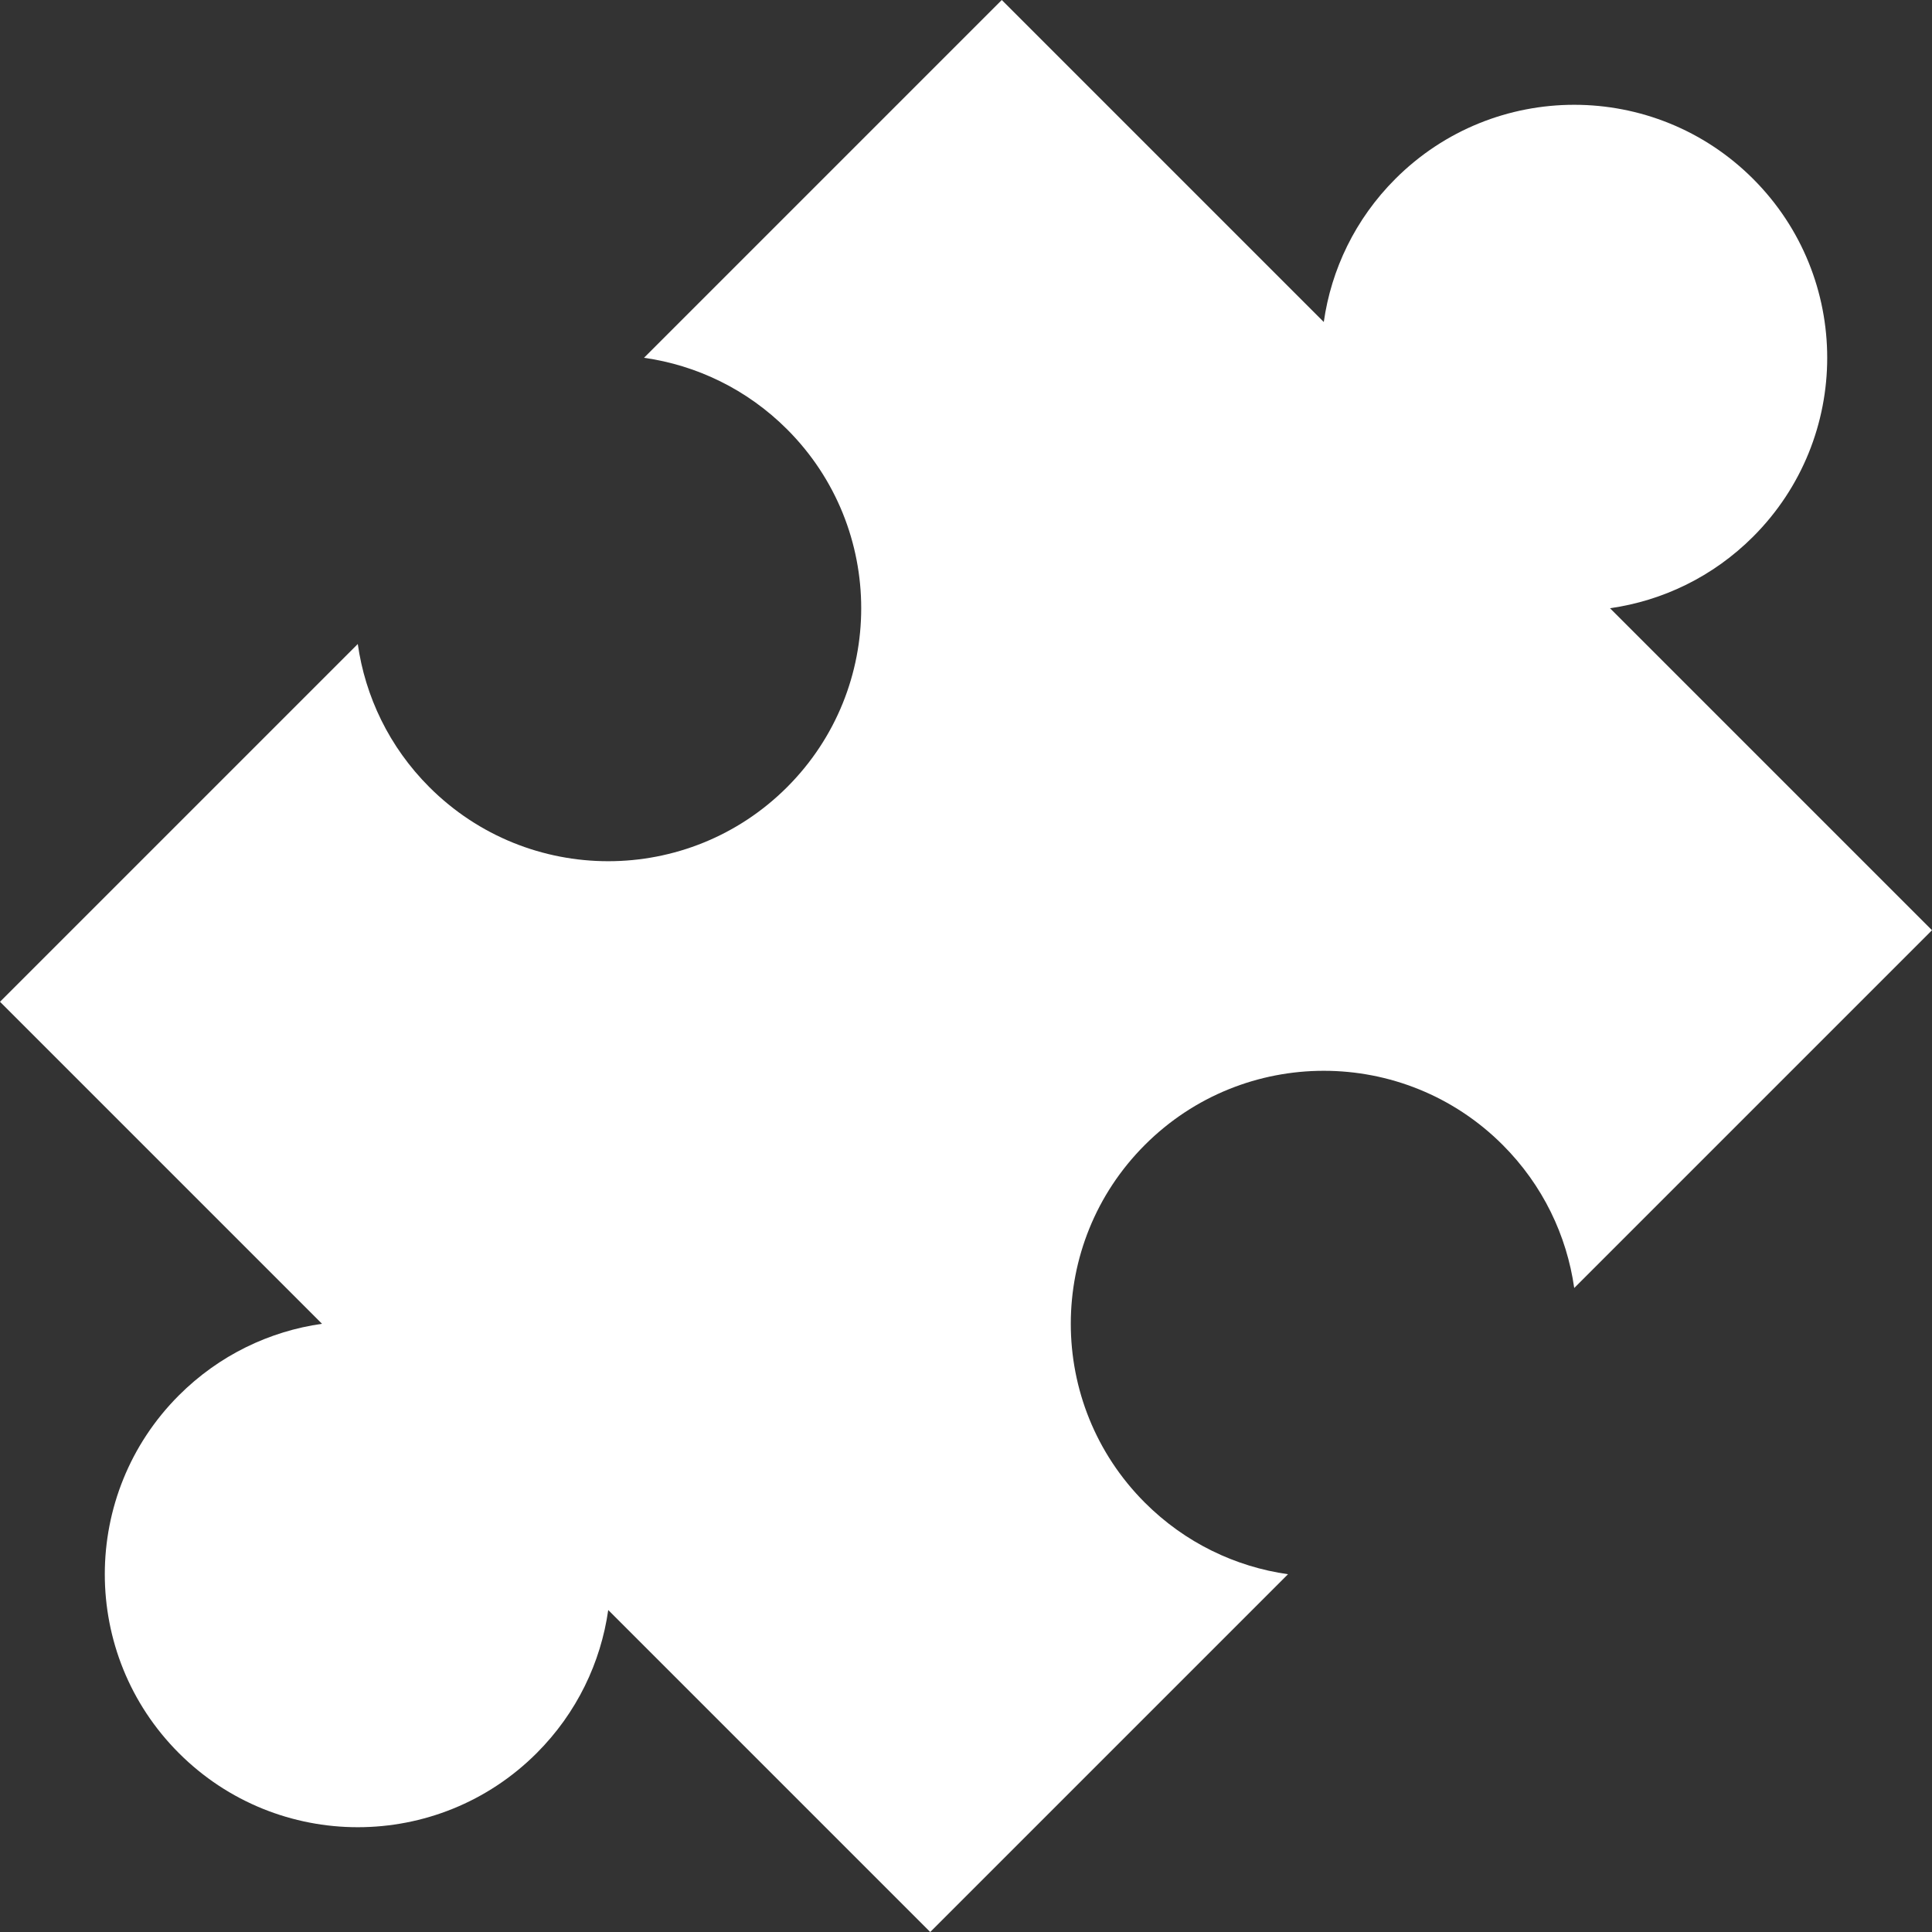 <?xml version="1.0" encoding="iso-8859-1"?>
<!-- Generator: Adobe Illustrator 19.0.0, SVG Export Plug-In . SVG Version: 6.00 Build 0)  -->
<svg xmlns="http://www.w3.org/2000/svg" xmlns:xlink="http://www.w3.org/1999/xlink" version="1.1" id="Layer_1" x="0px" y="0px" viewBox="0 0 512.001 512.001" style="enable-background:new 0 0 512.001 512.001;" xml:space="preserve" width="512px" height="512px">
<rect x="0" y="0" width="512.001" height="512.001" fill="#333333" stroke="none"/>
<g>
	<g>
		<path d="M426.67,161.188c13.874-1.972,27.251-8.292,37.924-18.965c26.182-26.182,26.183-68.633,0.001-94.815    c-26.185-26.182-68.633-26.182-94.815,0.001c-10.672,10.672-16.992,24.051-18.964,37.924L265.483,0l-94.814,94.815    c13.877,1.972,27.252,8.292,37.924,18.964c26.183,26.182,26.183,68.634,0,94.816c-26.183,26.181-68.632,26.181-94.814-0.001    c-10.673-10.672-16.993-24.05-18.965-37.925L0.002,265.481l85.335,85.335c-13.877,1.972-27.253,8.292-37.927,18.964    c-26.181,26.182-26.182,68.633,0,94.814c26.183,26.182,68.633,26.182,94.815,0.001c10.672-10.673,16.993-24.05,18.964-37.924    l85.331,85.331l94.814-94.814c-13.877-1.971-27.251-8.291-37.925-18.964c-26.183-26.183-26.183-68.632,0-94.815    c26.183-26.181,68.632-26.183,94.814,0c10.675,10.675,16.992,24.05,18.964,37.924l94.814-94.814L426.67,161.188z" fill="#FFFFFF"/>
	</g>
</g>
<g>
</g>
<g>
</g>
<g>
</g>
<g>
</g>
<g>
</g>
<g>
</g>
<g>
</g>
<g>
</g>
<g>
</g>
<g>
</g>
<g>
</g>
<g>
</g>
<g>
</g>
<g>
</g>
<g>
</g>
</svg>
